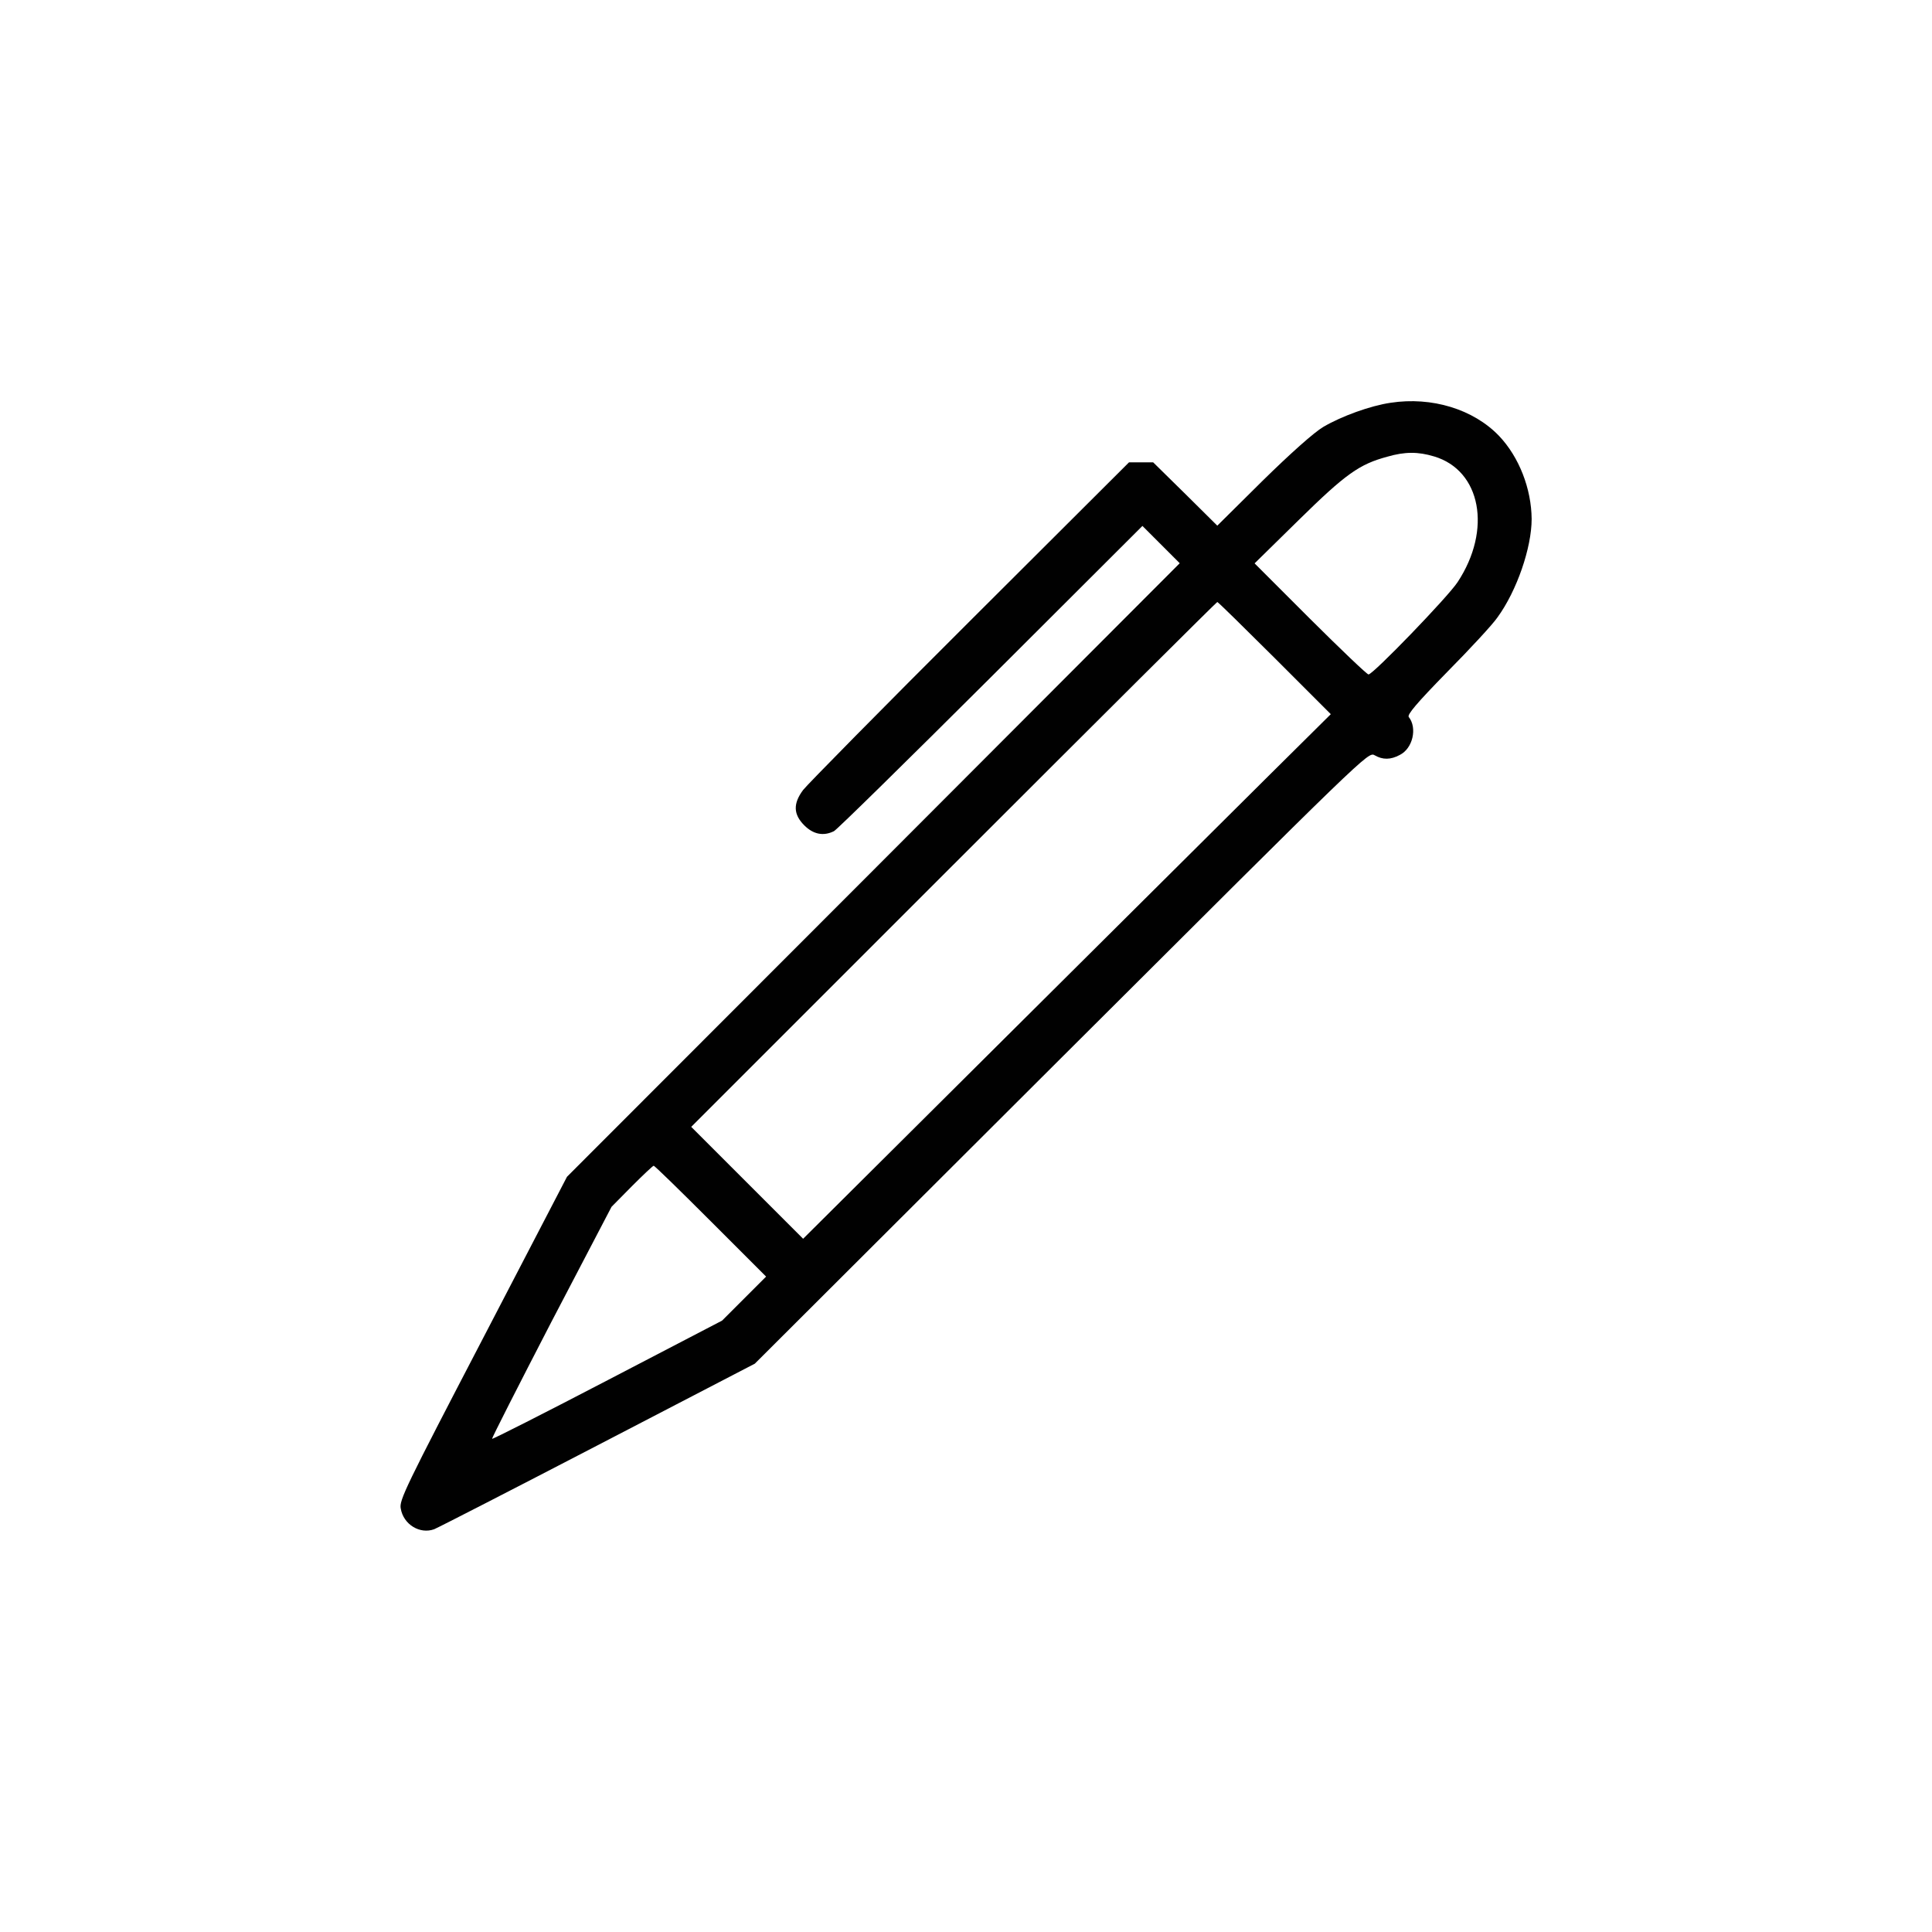 <?xml version="1.0" encoding="utf-8"?>
<!-- Generator: Adobe Illustrator 19.0.0, SVG Export Plug-In . SVG Version: 6.00 Build 0)  -->
<svg version="1.1" id="Layer_1" xmlns="http://www.w3.org/2000/svg" xmlns:xlink="http://www.w3.org/1999/xlink" x="0px" y="0px"
	 viewBox="0 0 144 144" style="enable-background:new 0 0 144 144;" xml:space="preserve">
<style type="text/css">
	.st0{fill:#010101;}
</style>
<g id="XMLID_116_">
	<g id="XMLID_117_">
		<g id="XMLID_118_" transform="translate(0,511) scale(0.1,-0.1)">
			<path id="XMLID_119_" class="st0" d="M1036.5,4809.8c-15.1-2.2-36.6-10-50.2-18c-6.9-4.1-24-19.3-45.2-40.1l-33.8-33.5
				l-23.8,23.6l-24,23.6h-8.9h-9.1L722.8,4647c-65.4-65.2-121.2-121.9-124.2-125.8c-7.6-10.2-7.3-18.2,0.9-26.4
				c6.7-6.7,14.3-8.2,22.1-4.3c2.2,1.1,54.8,52.8,116.9,114.7l113,112.8l13.9-13.9l13.9-13.9L651,4461.5l-228.4-228.6L360,4112.5
				c-57.8-111-62.6-120.8-61.3-126.9c2-11.9,14.3-19.3,24.9-15.4c2.8,1.1,57.6,29.2,121.9,62.6l117.1,60.8l228.6,228.1
				c226.6,226,228.6,228.1,233.3,225.4c6.1-3.5,11.9-3.5,18.8,0.2c9.7,4.8,13.2,20.1,6.7,28.3c-1.3,1.7,5.8,10.2,28.6,33.5
				c16.9,17.1,33.8,35.3,37.5,40.7c14.5,19.9,25.5,52,25.5,73.4c-0.2,22.5-9.3,46.1-24.3,61.9
				C1098.2,4805,1067.2,4814.5,1036.5,4809.8z M1068.9,4769.8c34.9-10.4,43.3-54.6,17.5-93.7c-7.2-11-63-68.8-66.4-68.8
				c-1.1,0-20.6,18.6-43.5,41.4l-41.4,41.4l33.1,32.5c34.8,34.2,45,41.4,65.8,47C1047.1,4773.4,1057,4773.4,1068.9,4769.8z
				 M950.1,4619.5l41.8-41.8l-46.5-46.1c-25.6-25.5-114.1-113.4-196.6-195.5l-150.2-149.4l-41.6,41.6l-41.8,41.8l195.5,195.5
				c107.6,107.6,196.1,195.7,196.6,195.7C907.9,4661.3,927,4642.5,950.1,4619.5z M529.7,4199.8l41.3-41.3l-16.4-16.4l-16.4-16.4
				l-85.3-44.4c-47-24.5-85.7-44.1-86.1-43.7c-0.4,0.4,19.5,39.4,44,86.8l45,86.1l15.2,15.4c8.4,8.4,15.6,15.2,16.2,15.2
				C487.8,4241.3,506.8,4222.7,529.7,4199.8z"/>
		</g>
	</g>
</g>
</svg>
